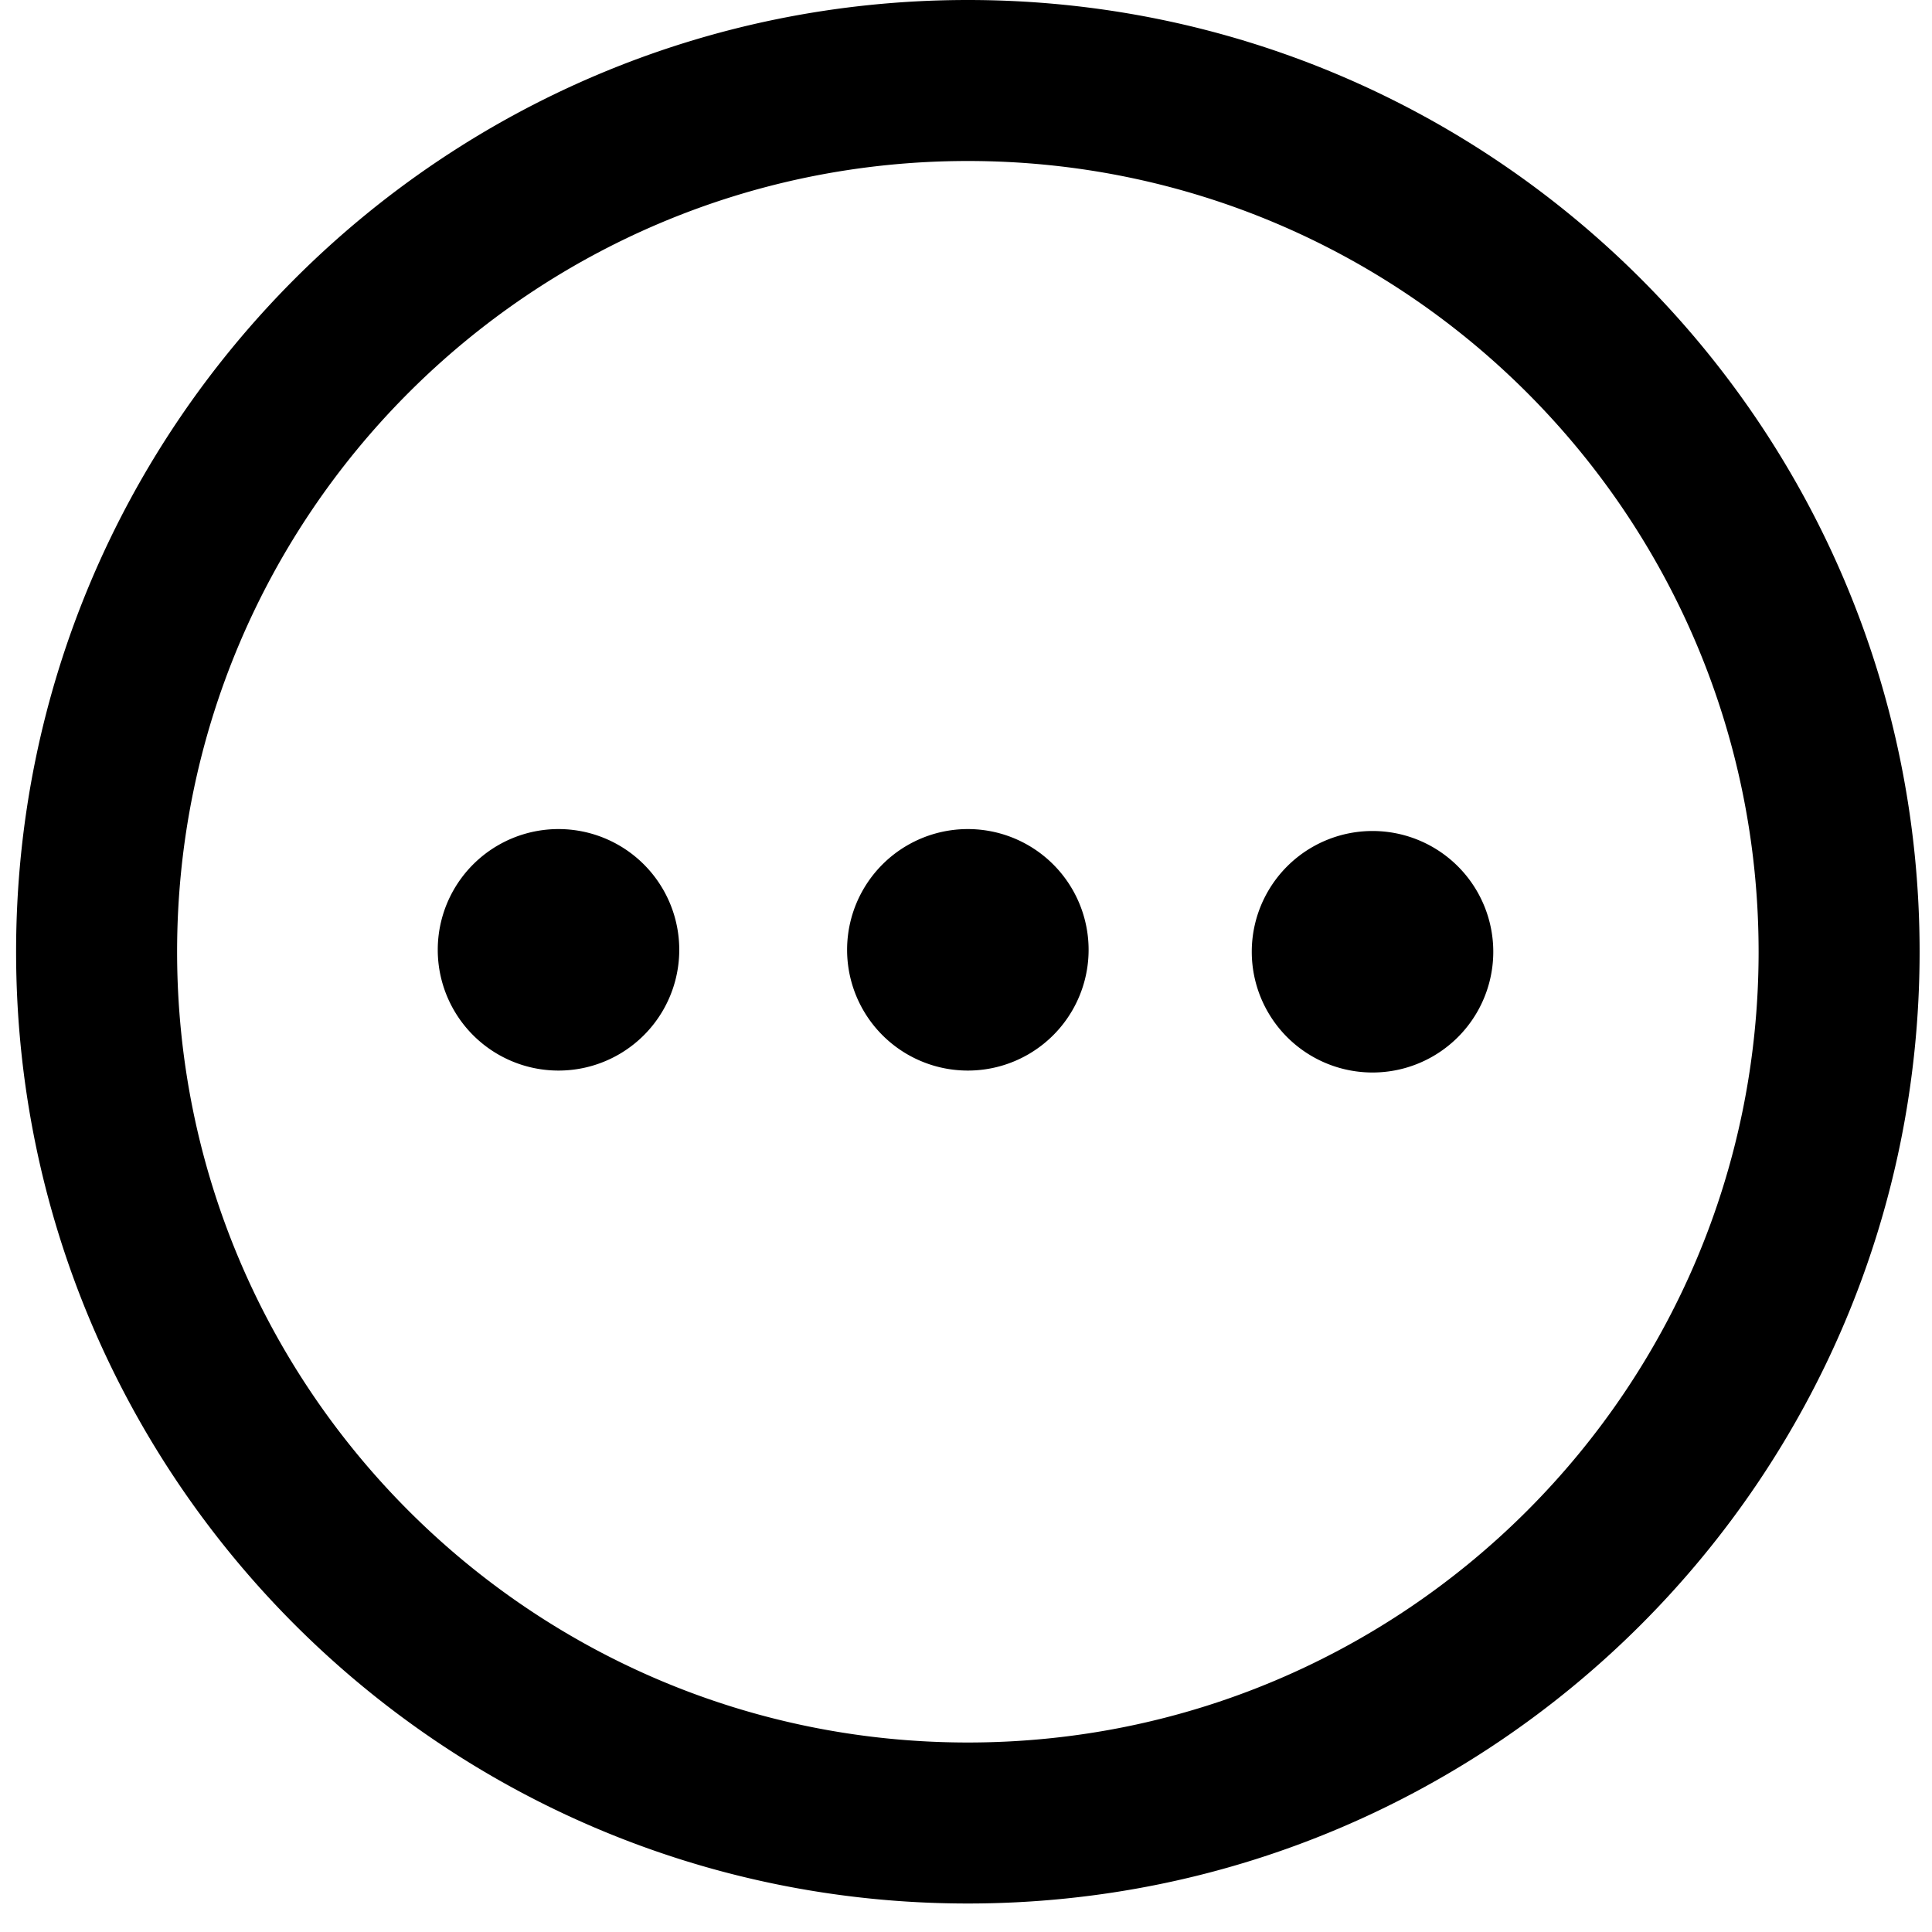 <svg width="24" height="24" xmlns="http://www.w3.org/2000/svg" viewBox="0 0 24 24"><path d="M12.023 0c6.53 0 11.823 5.293 11.823 11.823s-5.293 11.823-11.823 11.823S.2 18.353.2 11.823 5.493 0 12.023 0zm0 2C6.598 2 2.2 6.398 2.2 11.823c0 5.425 4.398 9.823 9.823 9.823 5.425 0 9.823-4.398 9.823-9.823C21.846 6.398 17.448 2 12.023 2zm5.027 8.323a1.5 1.5 0 110 3 1.5 1.5 0 010-3zm-10.112-.024a1.5 1.5 0 110 3 1.5 1.5 0 010-3zm5.085 0a1.5 1.5 0 110 3 1.5 1.5 0 010-3z" fill-rule="evenodd"/></svg>